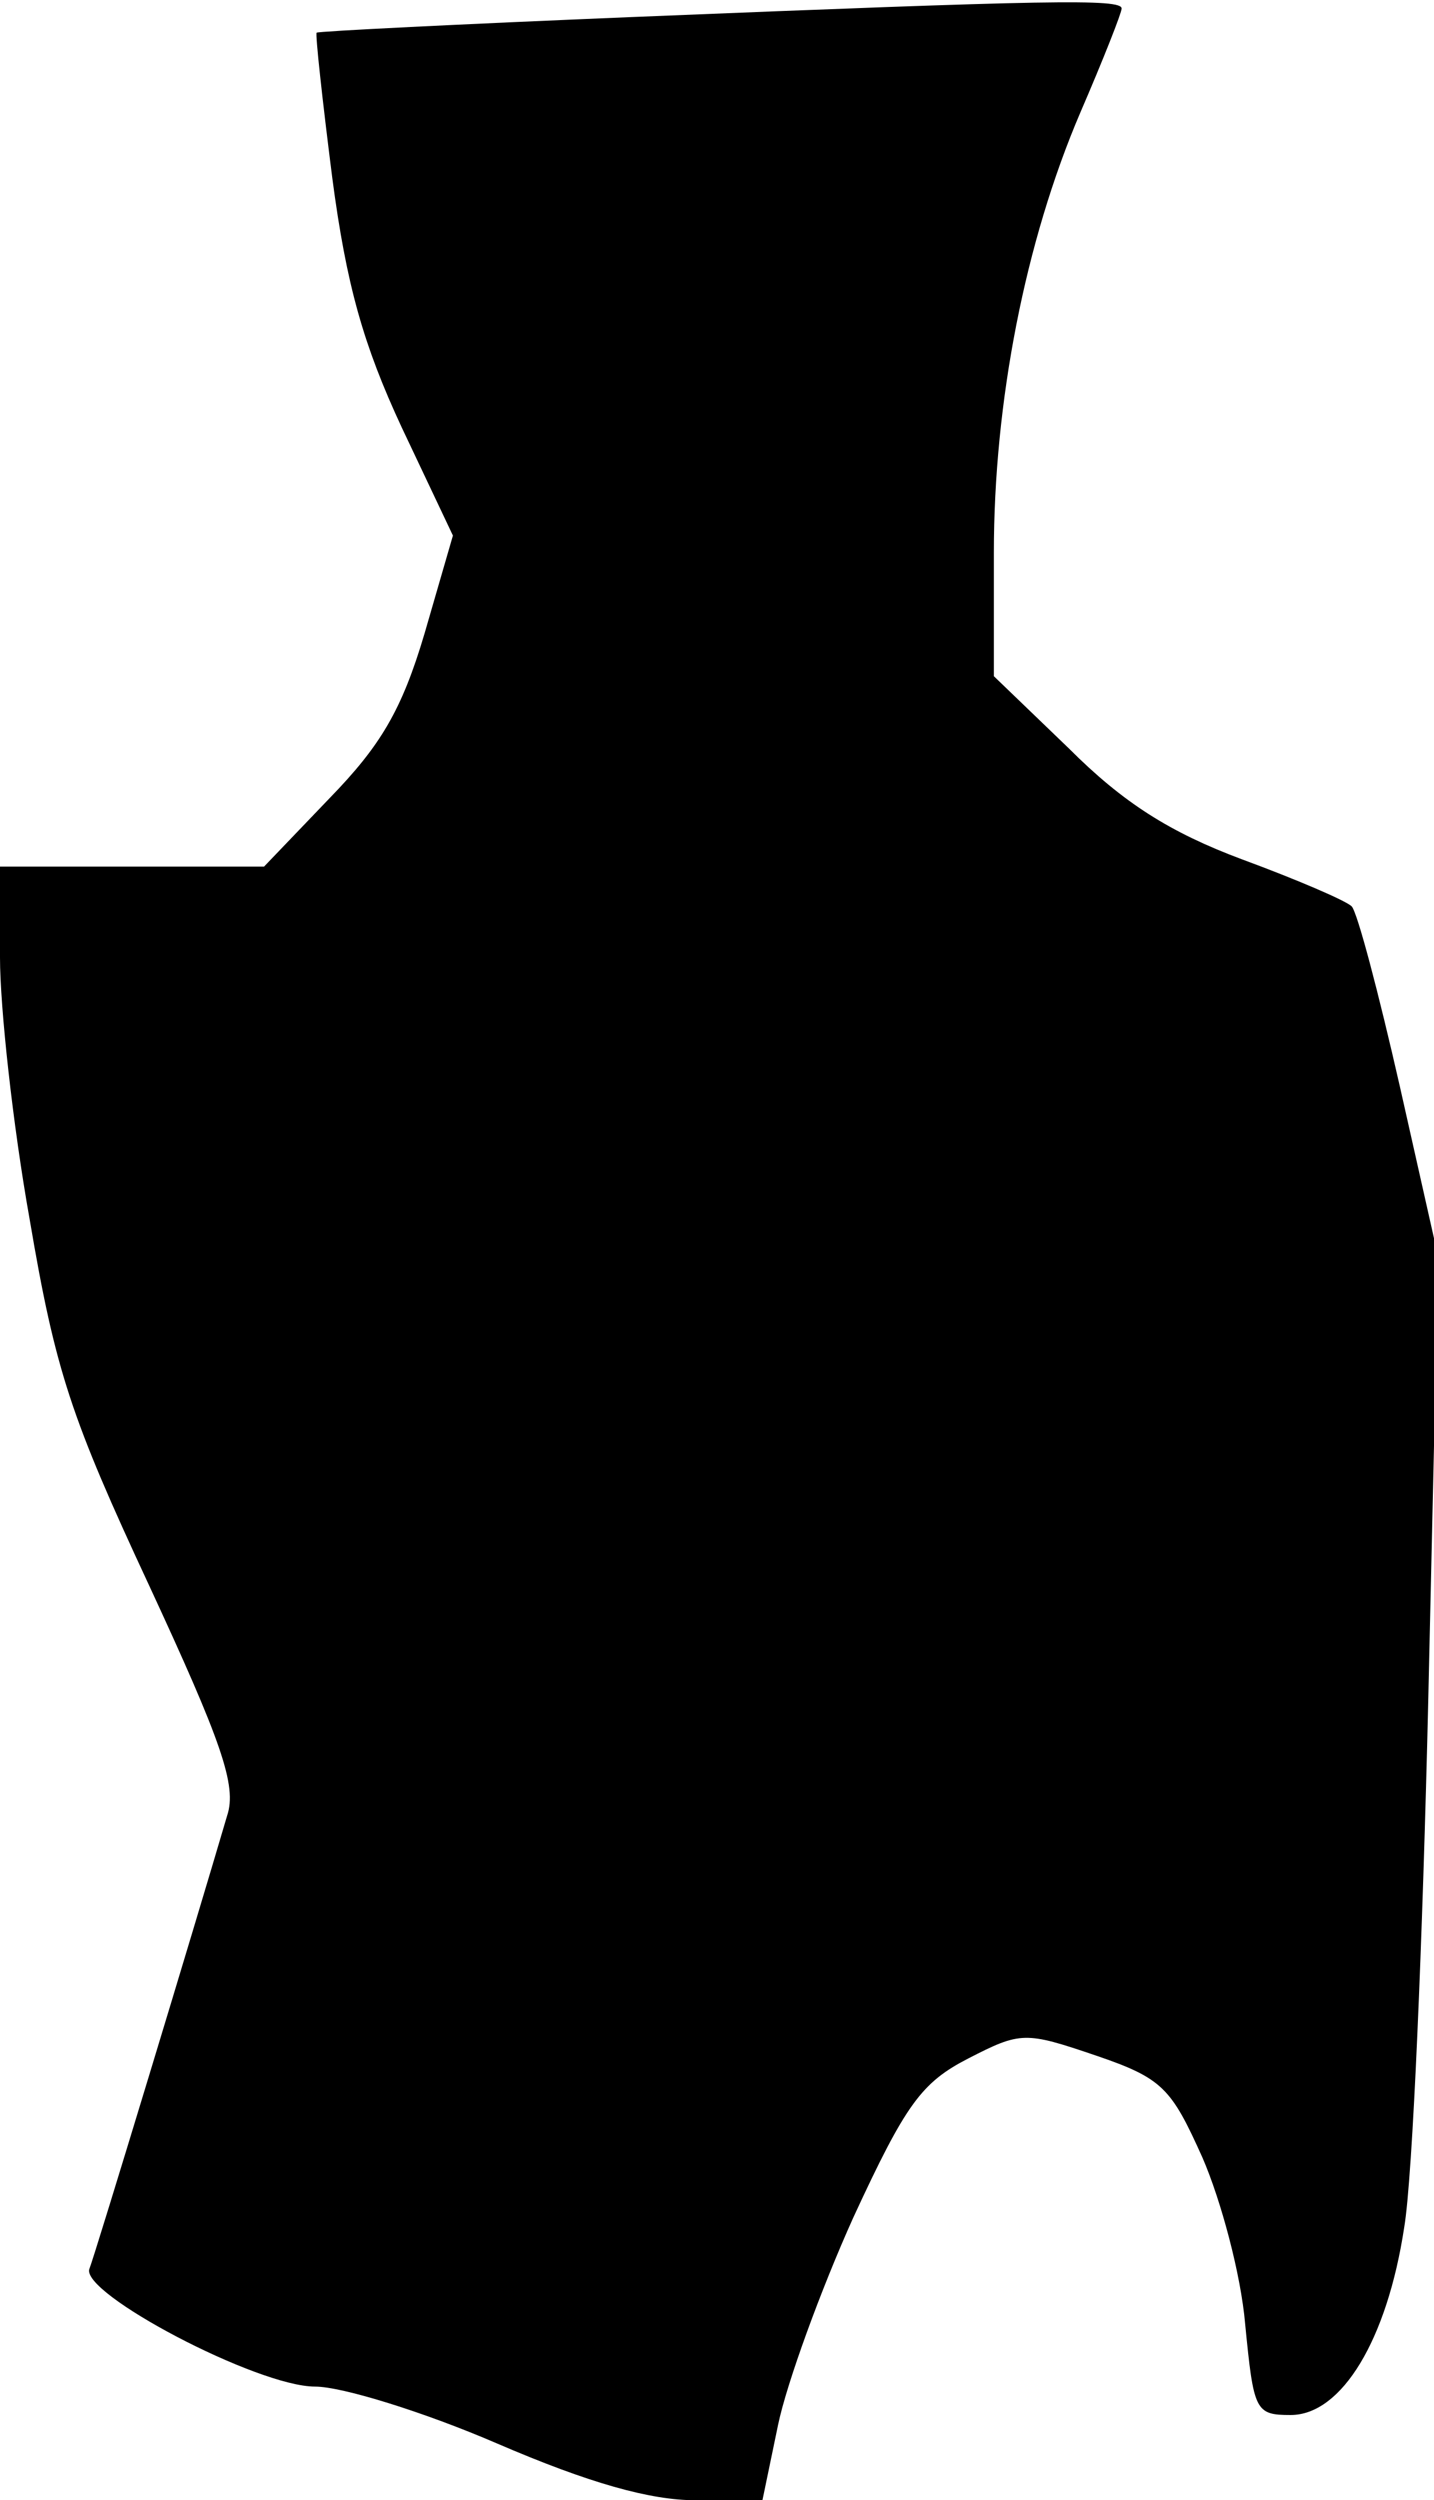 <?xml version="1.0" standalone="no"?>
<!DOCTYPE svg PUBLIC "-//W3C//DTD SVG 20010904//EN"
 "http://www.w3.org/TR/2001/REC-SVG-20010904/DTD/svg10.dtd">
<svg version="1.0" xmlns="http://www.w3.org/2000/svg"
 width="101pt" height="176pt" viewBox="0 0 101 176"
 preserveAspectRatio="xMidYMid meet">
<g transform="translate(0,176) scale(0.1,-0.1)"
fill="#000000" stroke="none">
<path fill="#000000" stroke="none" d="M445 1748 c-121 -5 -221 -10 -222 -11
-1 -1 4 -47 11 -102 10 -76 22 -118 49 -176 l36 -76 -20 -69 c-16 -54 -31 -79
-67 -116 l-46 -48 -93 0 -93 0 0 -64 c0 -35 9 -118 21 -185 18 -106 29 -139
84 -257 51 -110 62 -141 55 -162 -22 -75 -93 -309 -97 -319 -7 -17 118 -83
159 -83 19 0 77 -18 128 -40 65 -28 108 -40 140 -40 l47 0 11 53 c6 29 30 95
53 146 37 80 48 95 81 112 37 19 40 19 90 2 47 -16 53 -23 75 -72 13 -30 27
-82 30 -117 6 -61 7 -64 32 -64 36 0 68 53 80 132 6 35 13 202 17 373 l7 310
-27 120 c-15 66 -30 123 -34 127 -4 4 -39 19 -77 33 -51 19 -84 40 -122 78
l-53 51 0 87 c0 106 22 219 61 310 16 37 29 70 29 73 0 7 -50 6 -345 -6z"/>
</g>
</svg>
